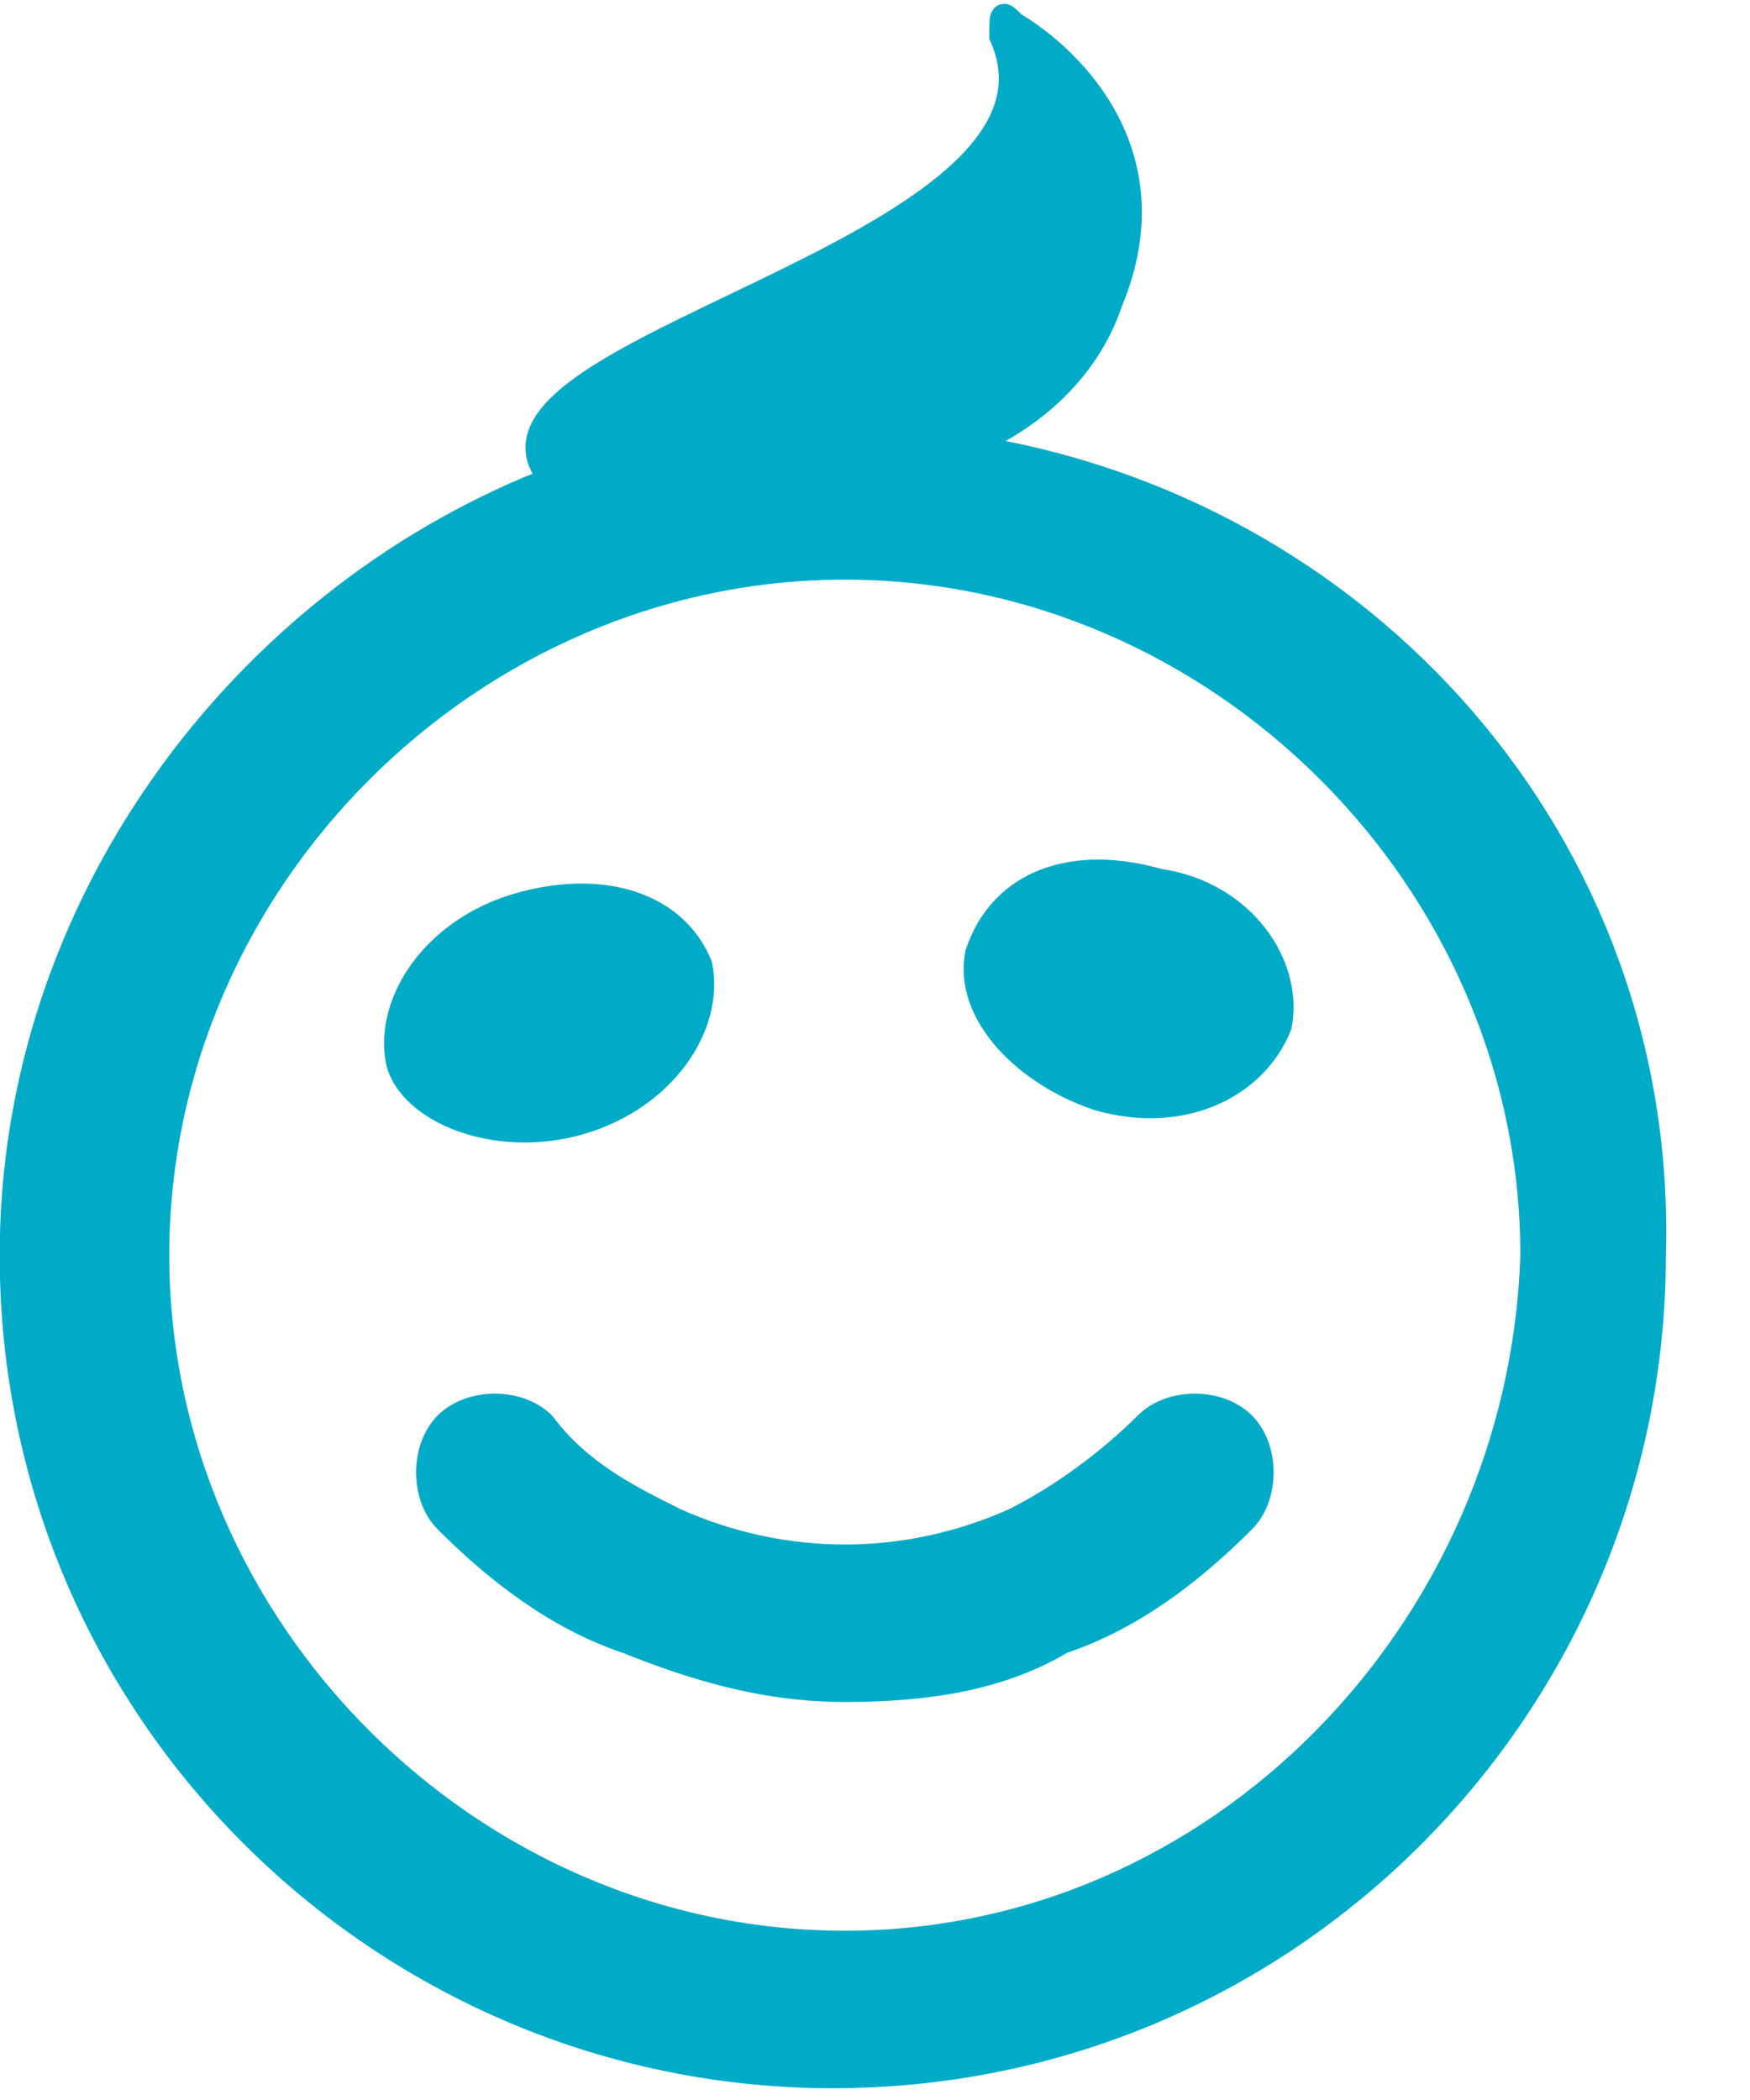 <svg width="20" height="24" viewBox="0 0 20 24" fill="none" xmlns="http://www.w3.org/2000/svg">
<path d="M11.034 5.103C11.724 4.828 12.414 4.276 12.69 3.448C13.379 1.793 12.276 0.69 11.586 0.276C11.448 0.138 11.448 0.138 11.448 0.414C12.552 2.897 4.828 4 6.345 5.517C6.207 5.517 6.207 5.517 6.207 5.517C2.759 6.897 0.138 10.345 0.138 14.345C0.138 19.586 4.414 23.724 9.517 23.724C14.759 23.724 18.897 19.448 18.897 14.345C19.035 9.655 15.586 5.793 11.034 5.103ZM9.655 22.207C5.379 22.207 1.793 18.621 1.793 14.345C1.793 10.069 5.379 6.483 9.655 6.483C13.931 6.483 17.517 10.069 17.517 14.345C17.379 18.621 13.931 22.207 9.655 22.207Z" fill="#00abc7" stroke="#00abc7" stroke-width="0.283" stroke-miterlimit="10"/>
<path d="M13.104 16.276C12.69 16.69 12.138 17.104 11.586 17.379C10.345 17.931 8.966 17.931 7.724 17.379C7.172 17.104 6.621 16.828 6.207 16.276C5.931 16 5.379 16 5.103 16.276C4.828 16.552 4.828 17.104 5.103 17.379C5.655 17.931 6.345 18.483 7.172 18.759C7.862 19.035 8.69 19.31 9.655 19.31C10.621 19.31 11.448 19.172 12.138 18.759C12.966 18.483 13.655 17.931 14.207 17.379C14.483 17.104 14.483 16.552 14.207 16.276C13.931 16 13.379 16 13.104 16.276Z" fill="#00abc7" stroke="#00abc7" stroke-width="0.283" stroke-miterlimit="10"/>
<path d="M6.621 12.828C7.586 12.552 8.138 11.724 8 11.034C7.724 10.345 6.897 10.069 5.931 10.345C4.966 10.621 4.414 11.448 4.552 12.138C4.69 12.69 5.655 13.104 6.621 12.828Z" fill="#00abc7" stroke="#00abc7" stroke-width="0.283" stroke-miterlimit="10"/>
<path d="M13.241 10.069C12.276 9.793 11.448 10.069 11.172 10.897C11.034 11.586 11.724 12.276 12.552 12.552C13.517 12.828 14.345 12.414 14.621 11.724C14.759 11.034 14.207 10.207 13.241 10.069Z" fill="#00abc7" stroke="#00abc7" stroke-width="0.283" stroke-miterlimit="10"/>
</svg>
